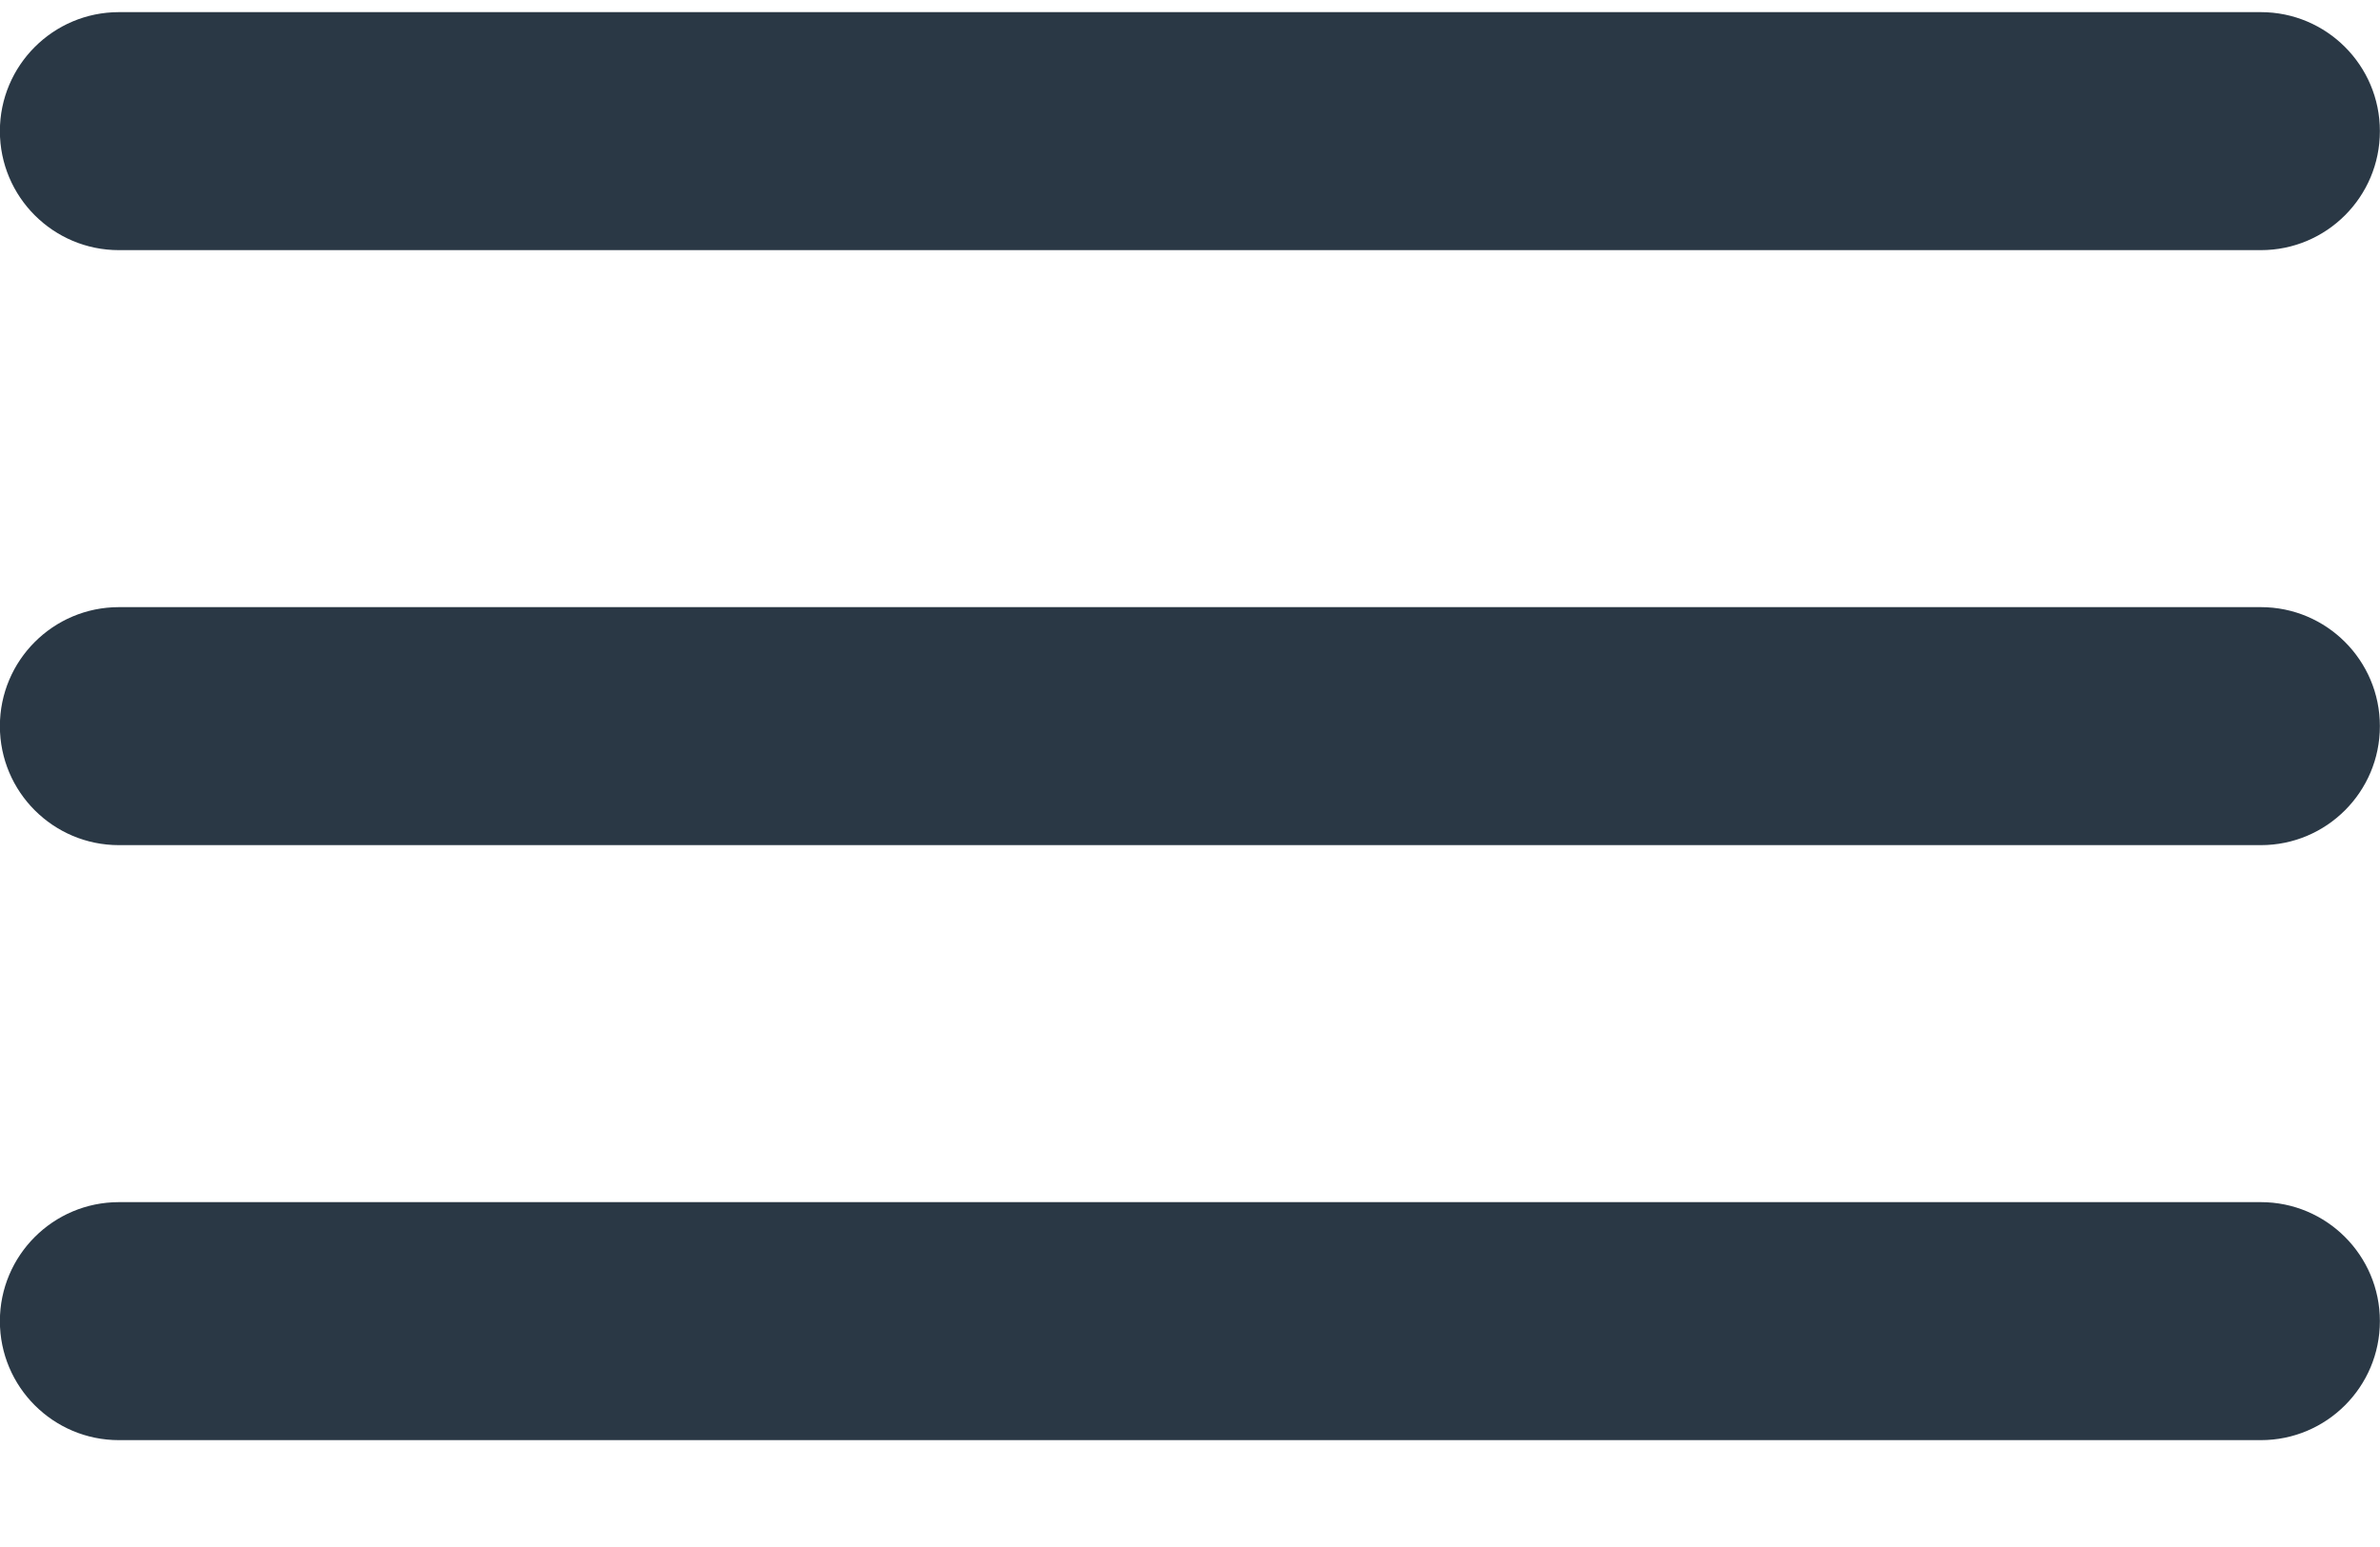 <svg width="20" height="13" viewBox="0 0 20 13" fill="none" xmlns="http://www.w3.org/2000/svg">
<path d="M0.999 0.102C0.447 0.102 -0.001 0.55 -0.001 1.102C-0.001 1.654 0.447 2.102 0.999 2.102H18.999C19.551 2.102 19.999 1.654 19.999 1.102C19.999 0.55 19.551 0.102 18.999 0.102H0.999ZM0.999 5.102C0.447 5.102 -0.001 5.55 -0.001 6.102C-0.001 6.654 0.447 7.102 0.999 7.102H18.999C19.551 7.102 19.999 6.654 19.999 6.102C19.999 5.55 19.551 5.102 18.999 5.102H0.999ZM0.999 10.102C0.447 10.102 -0.001 10.55 -0.001 11.102C-0.001 11.654 0.447 12.102 0.999 12.102H18.999C19.551 12.102 19.999 11.654 19.999 11.102C19.999 10.55 19.551 10.102 18.999 10.102H0.999Z" fill="#2A3845"/>
</svg>
